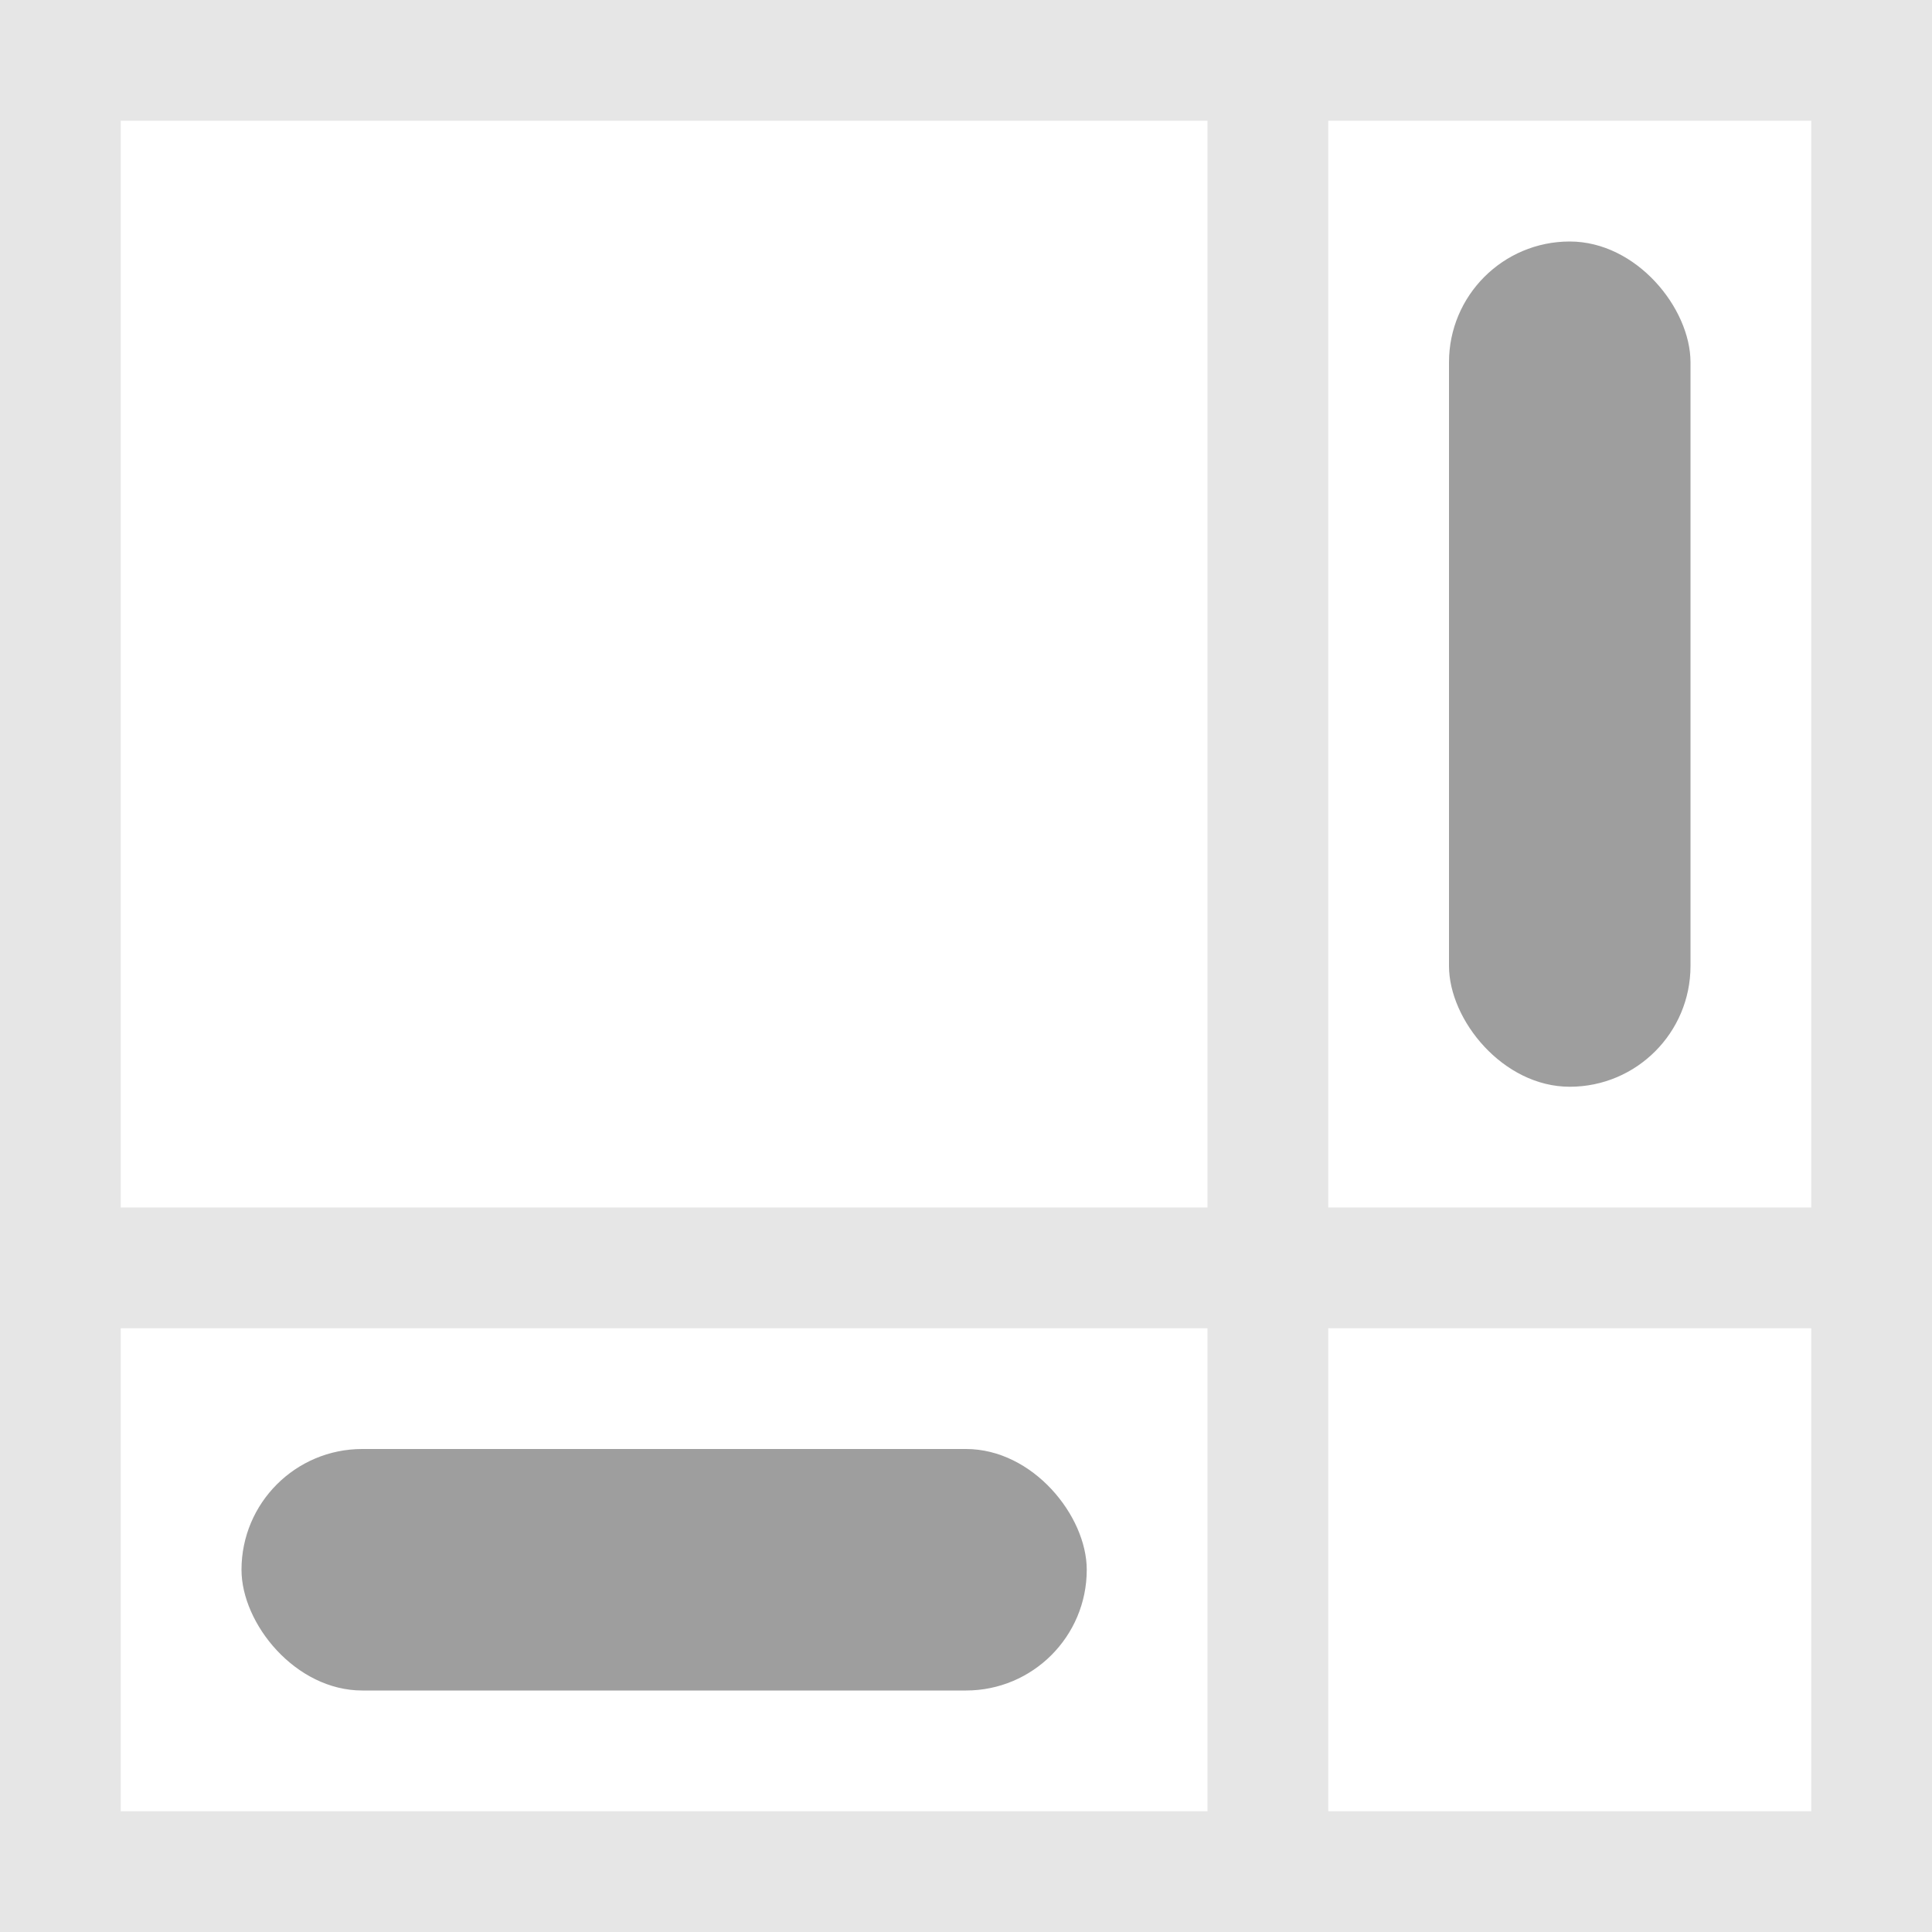 <svg xmlns="http://www.w3.org/2000/svg" viewBox="0 0 16 16" width="16" height="16">
  <rect width="16" height="16" fill="#FFFFFF"/>
  <path d="m10.5 0.5v15m-10-5h15m-15-10h15v15h-15z" fill="none" stroke="#000000" opacity="0.1"/>
  <g fill="#000000" opacity="0.38">
    <rect x="12" y="2" width="2" height="7" rx="1"/>
    <rect x="2" y="12" width="7" height="2" ry="1"/>
  </g>
</svg>
